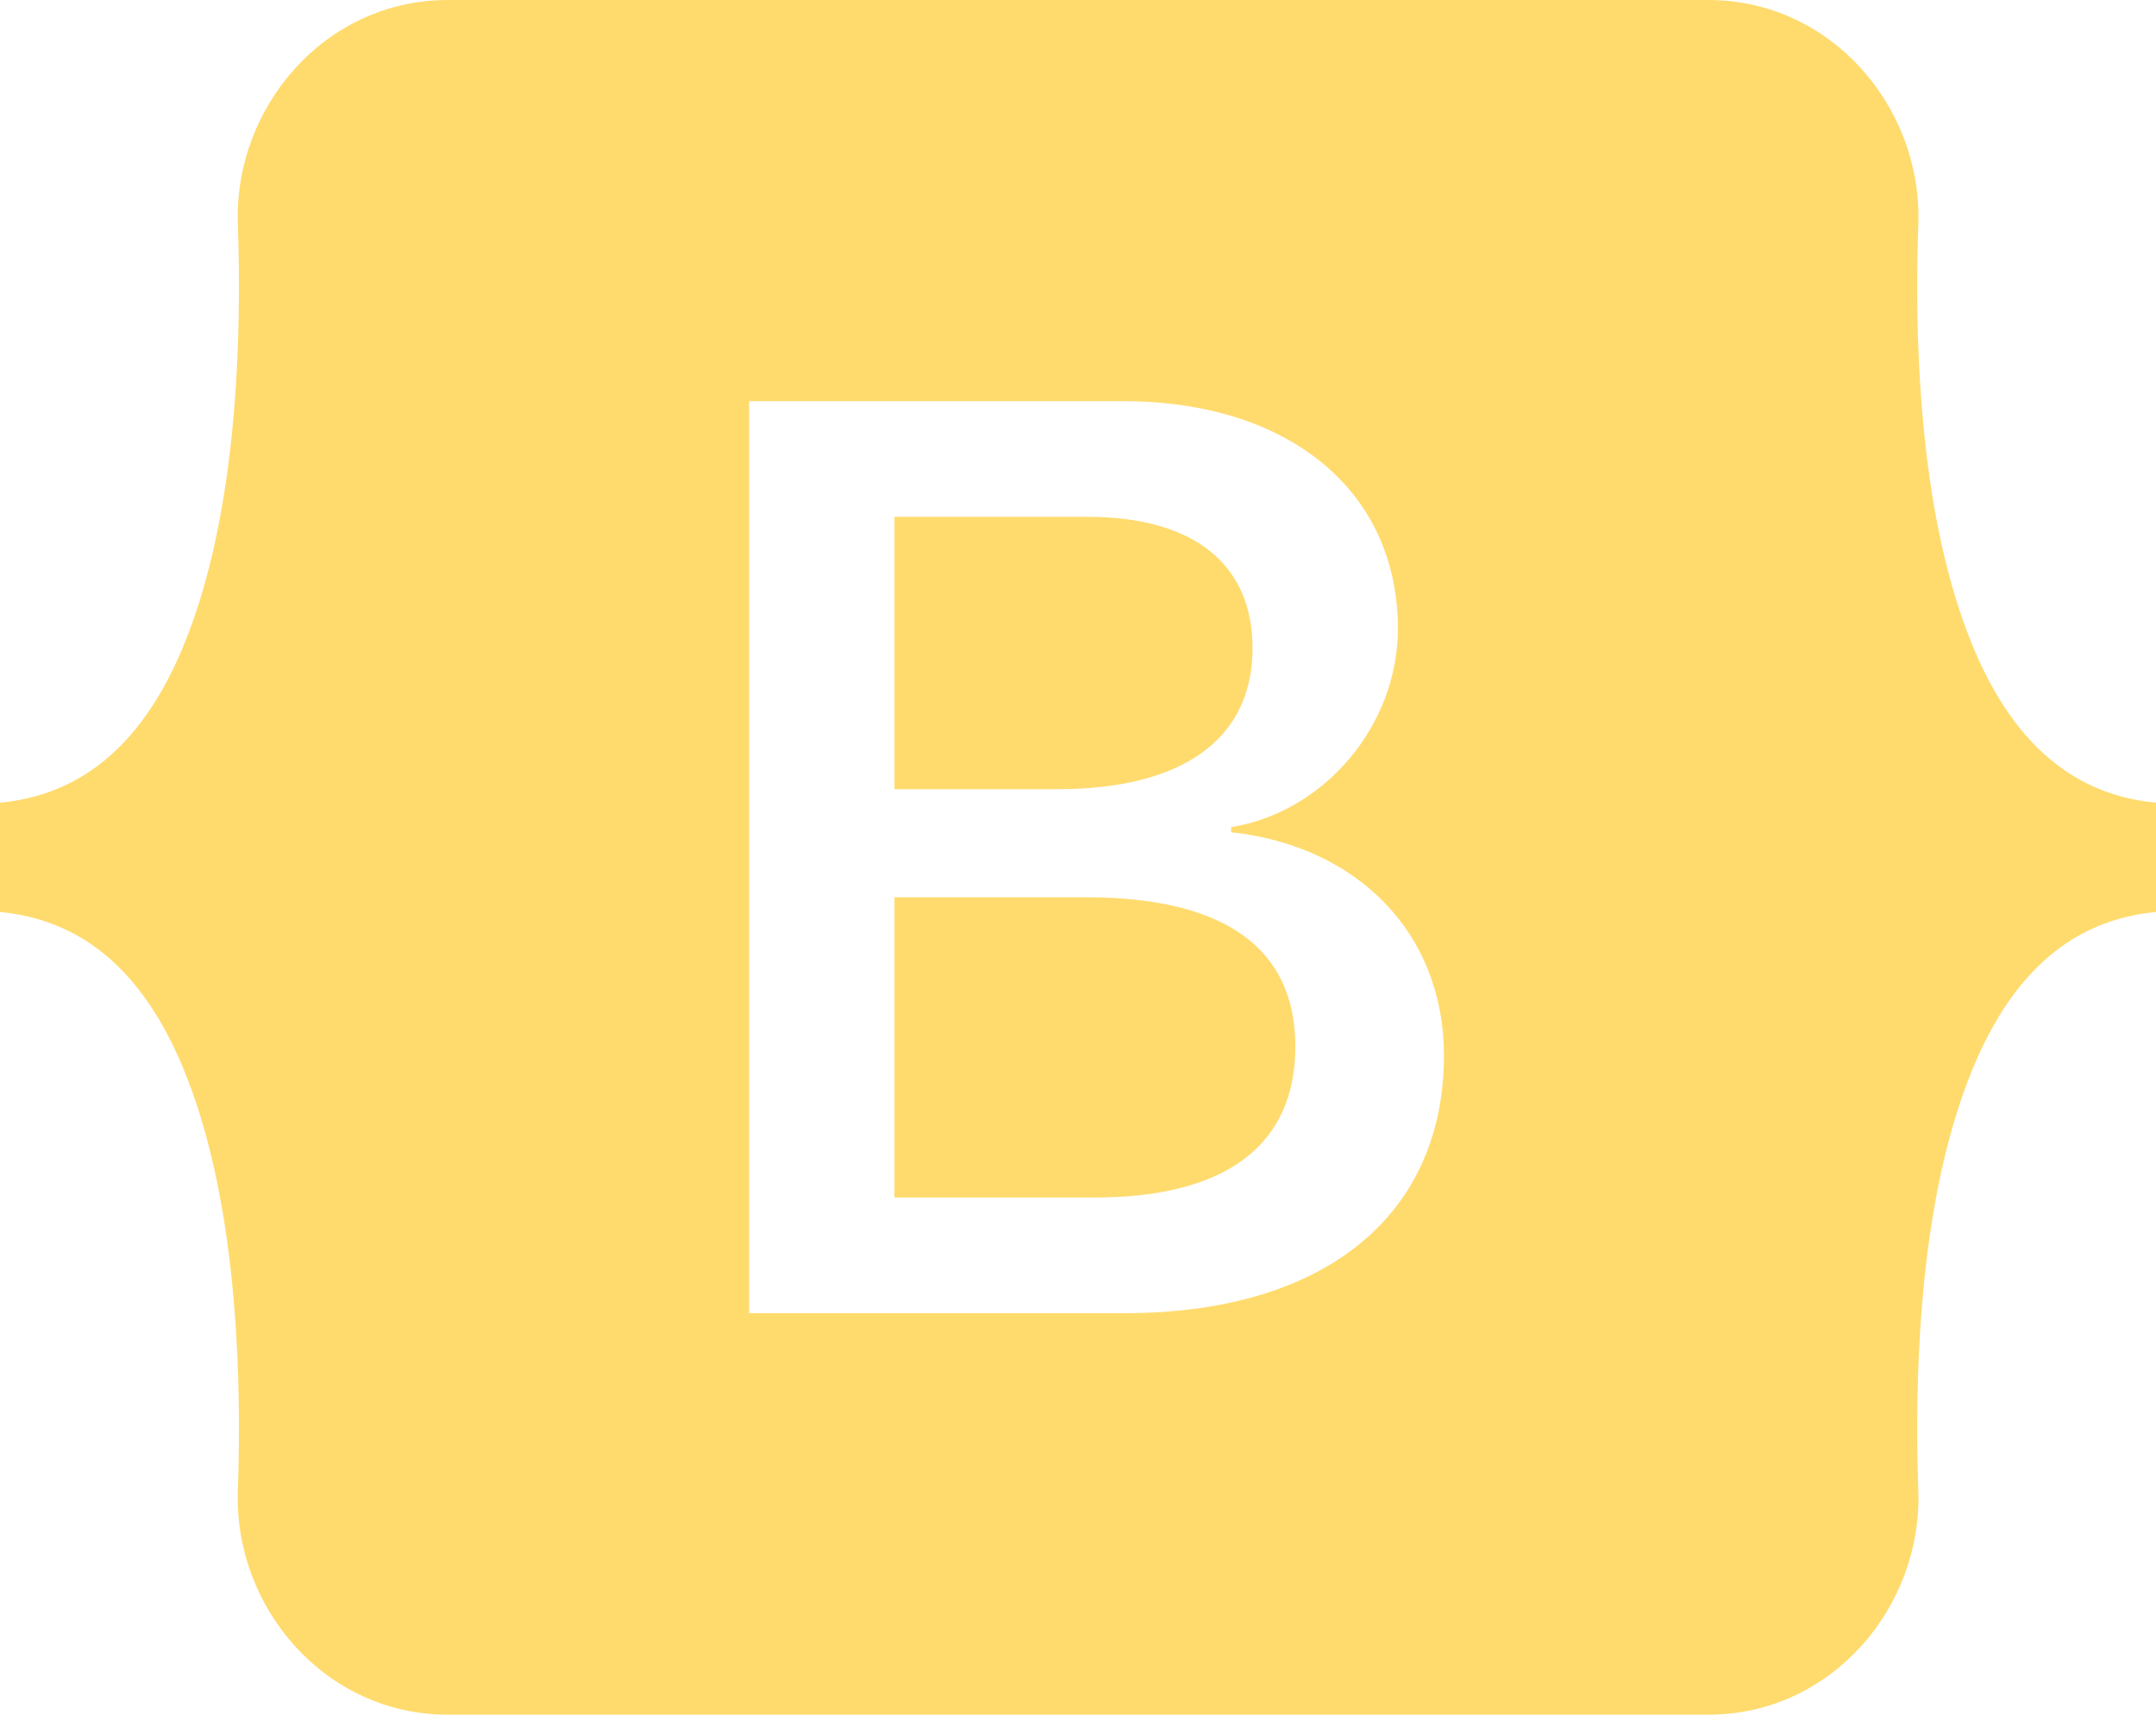 <svg width="88" height="70" viewBox="0 0 88 70" fill="none" xmlns="http://www.w3.org/2000/svg">
<path fill-rule="evenodd" clip-rule="evenodd" d="M18.277 0C13.256 0 9.542 4.389 9.708 9.148C9.867 13.72 9.66 19.642 8.167 24.471C6.669 29.315 4.137 32.376 0 32.77V37.23C4.137 37.624 6.669 40.685 8.167 45.529C9.66 50.358 9.867 56.28 9.708 60.852C9.542 65.611 13.256 70 18.277 70H69.729C74.75 70 78.465 65.611 78.299 60.852C78.139 56.28 78.346 50.358 79.839 45.529C81.337 40.685 83.863 37.624 88 37.23V32.77C83.863 32.376 81.337 29.315 79.839 24.471C78.346 19.642 78.139 13.72 78.299 9.148C78.465 4.389 74.75 0 69.729 0H18.277ZM58.936 43.081C58.936 49.635 54.038 53.608 45.908 53.608H30.577V16.377H45.829C52.608 16.377 57.056 20.041 57.056 25.666C57.056 29.613 54.064 33.148 50.251 33.767V33.974C55.441 34.541 58.936 38.127 58.936 43.081ZM44.399 21.099H36.508V32.219H43.154C48.291 32.219 51.125 30.155 51.125 26.465C51.125 23.008 48.689 21.099 44.399 21.099ZM36.508 36.631V48.886H44.69C50.039 48.886 52.872 46.745 52.872 42.72C52.872 38.695 49.96 36.631 44.346 36.631H36.508Z" fill="#FFDB6E"/>
</svg>
